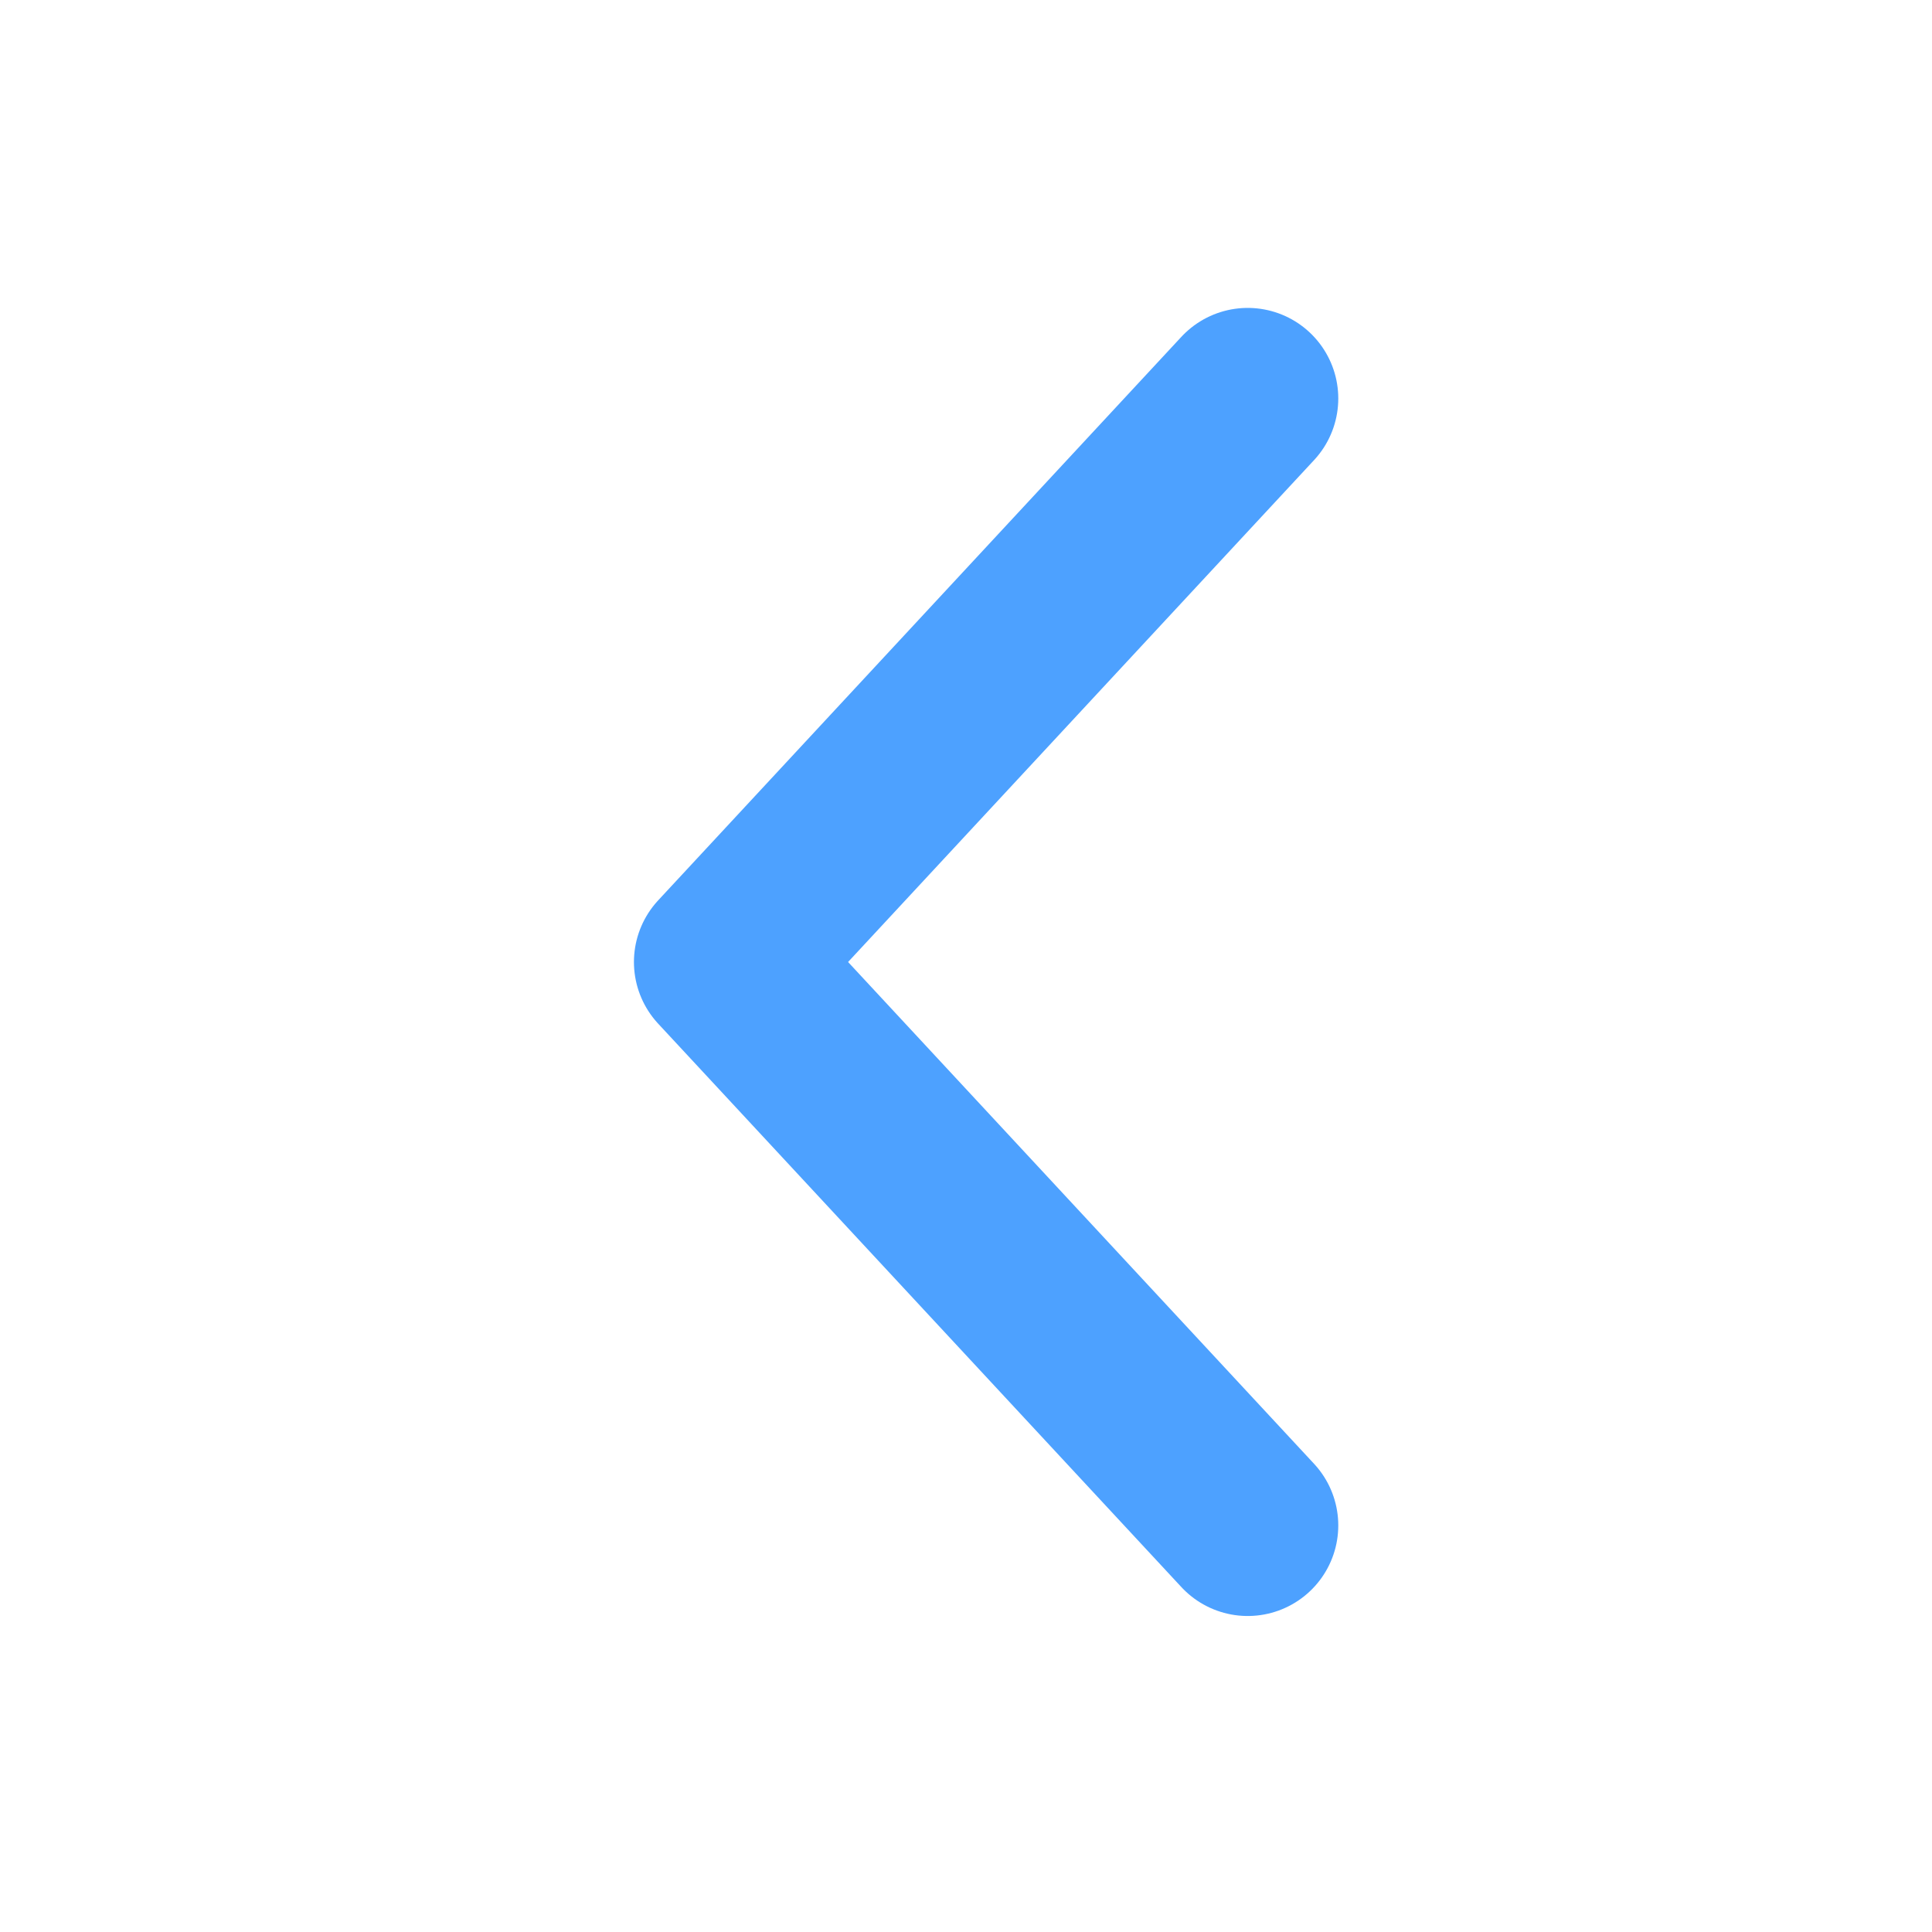 <svg width="16" height="16" viewBox="0 0 16 16" fill="none" xmlns="http://www.w3.org/2000/svg">
<rect width="16" height="16" fill="black" fill-opacity="0"/>
<path d="M10.333 3.3L6 7.967L10.333 12.633" stroke="#4DA1FF" stroke-width="1.5" stroke-linecap="round" stroke-linejoin="round"/>
</svg>
